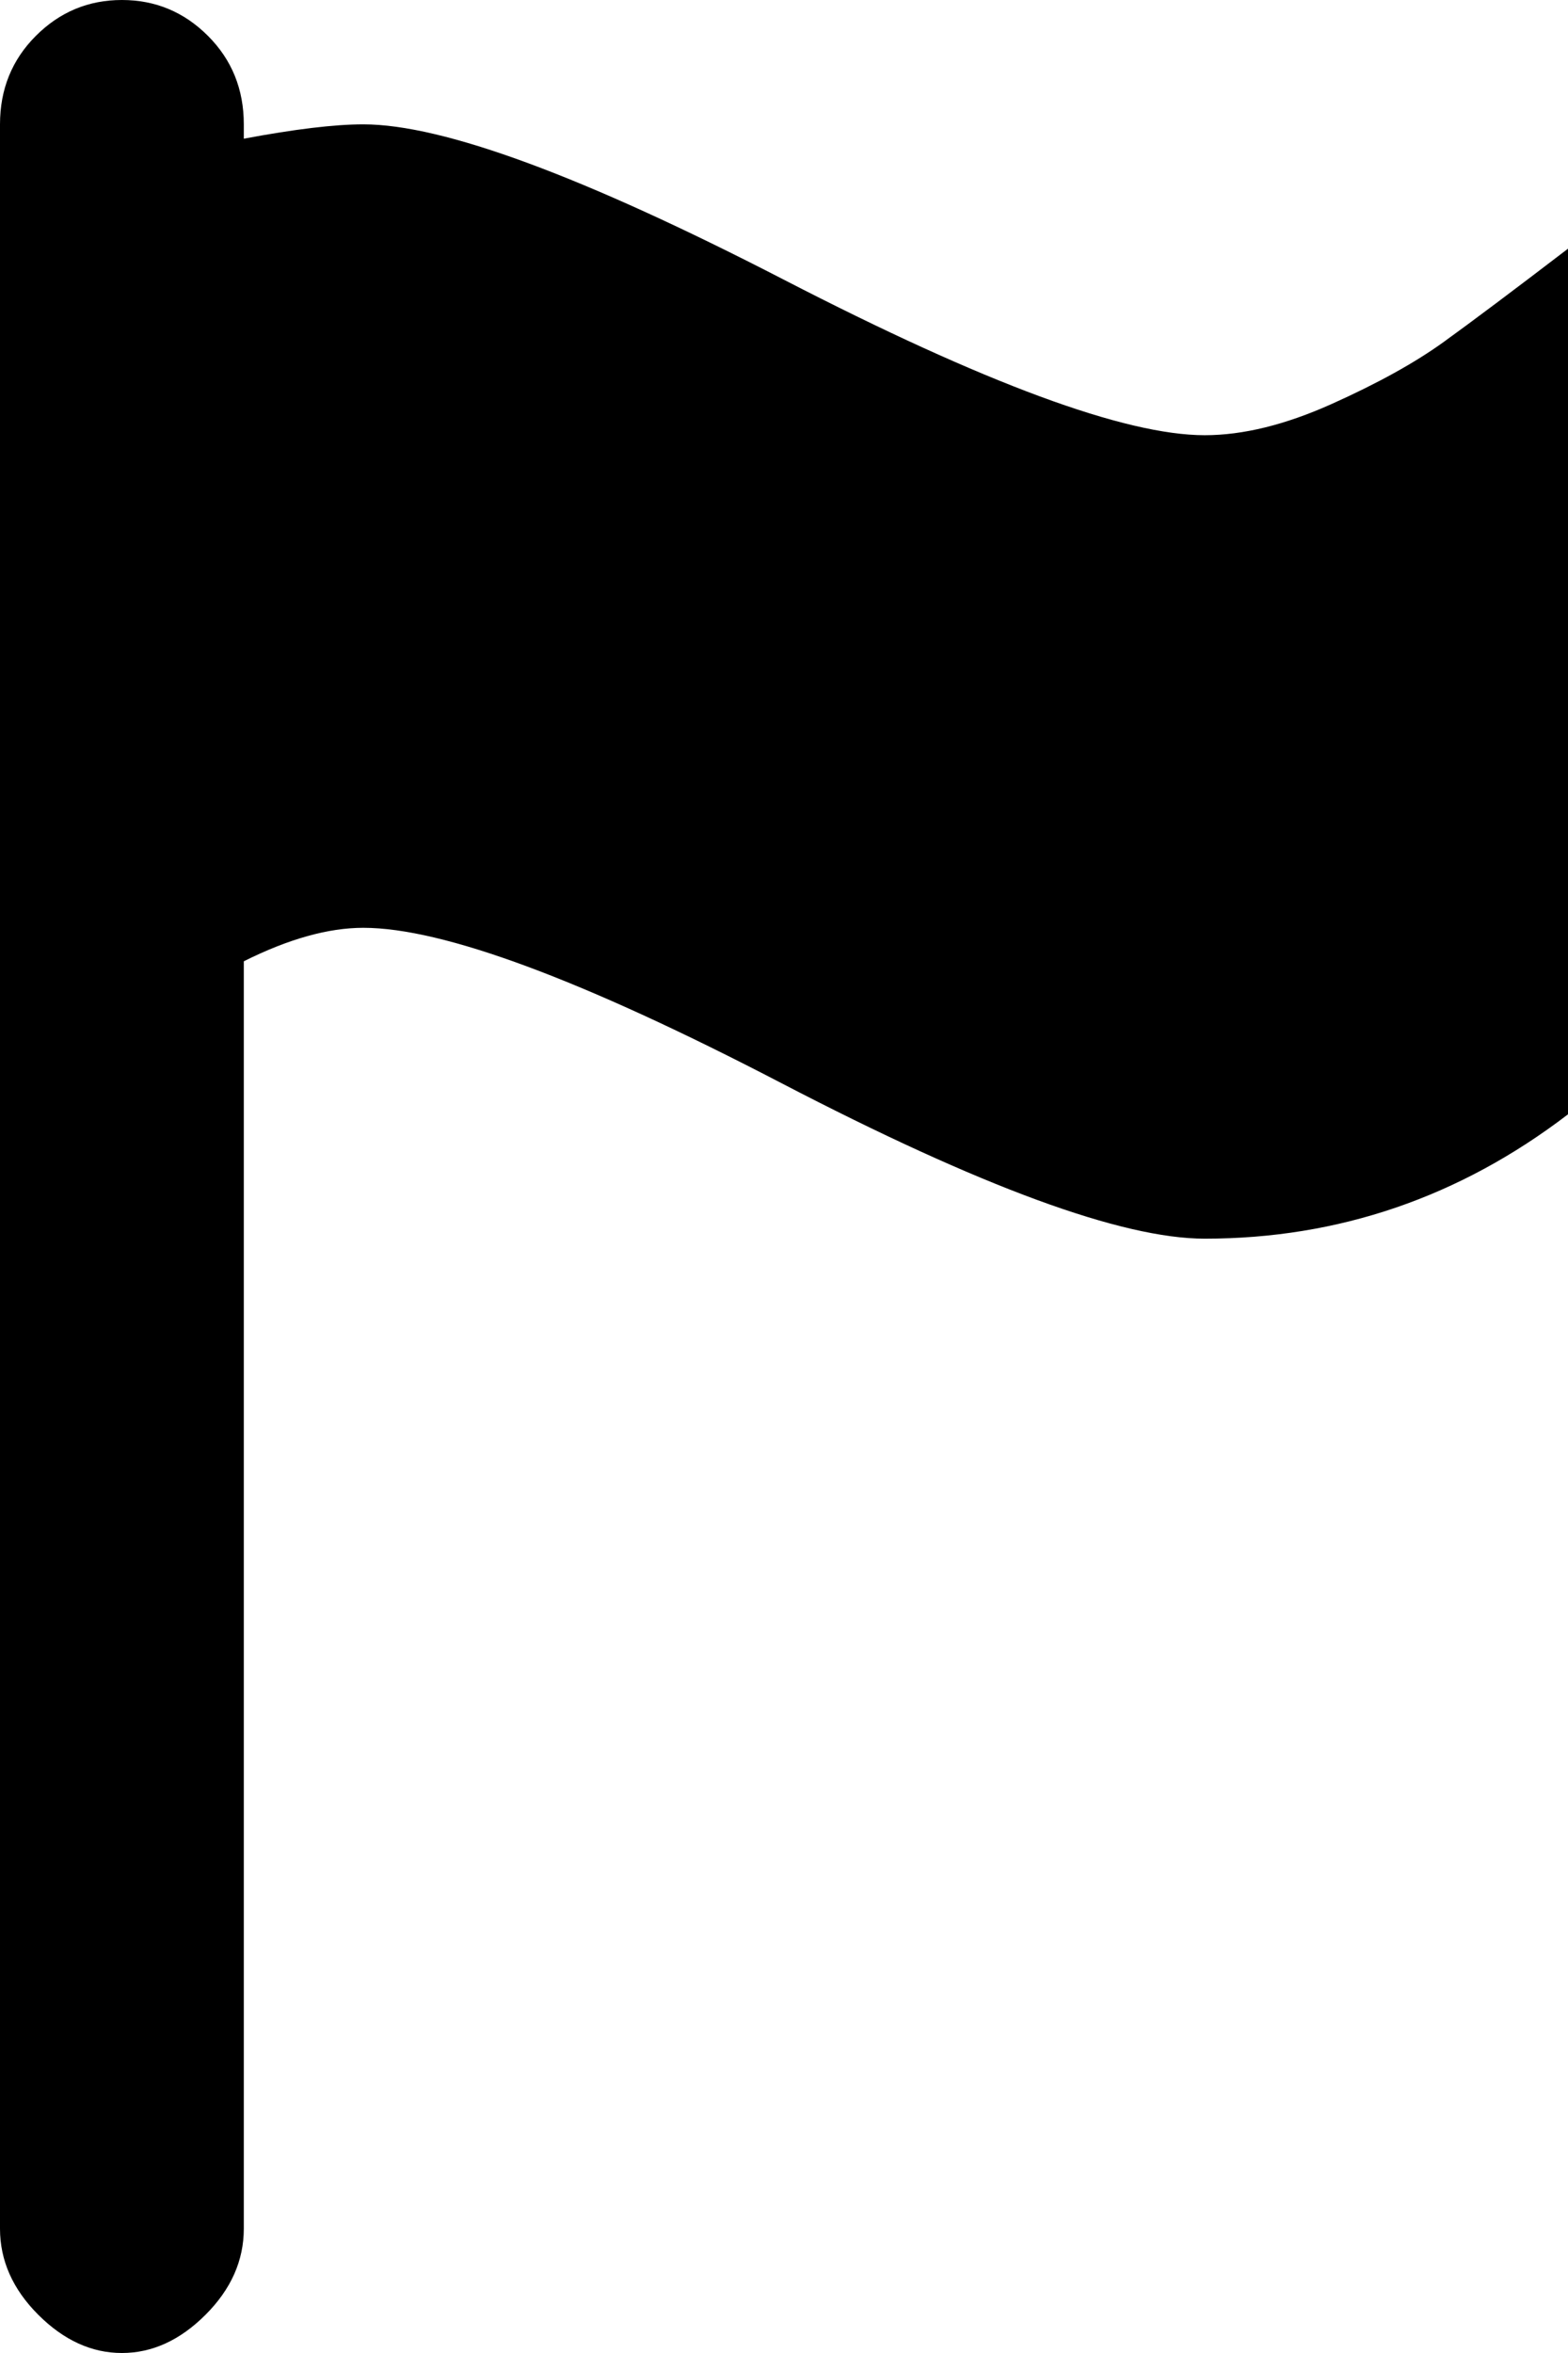 <svg width="328" xmlns="http://www.w3.org/2000/svg" height="492" viewBox="0 0 328 492" xmlns:xlink="http://www.w3.org/1999/xlink" enable-background="new 0 0 328 492">
<path d="M25.5,0c-7,0-13,2.5-18,7.5S0,18.667,0,26v26v26v155v233c0,6.667,2.667,12.667,8,18s11.167,8,17.5,8s12.167-2.667,17.5-8  s8-11.333,8-18V201c9.333-4.667,17.667-7,25-7c16.667,0,45.834,10.833,87.5,32.5c41.667,21.667,71.167,32.5,88.5,32.5  c28,0,53.333-8.667,76-26V52c-11.333,8.667-20,15.167-26,19.5s-13.833,8.667-23.5,13S260,91,252,91c-16.667,0-46-10.833-88-32.5  S92.667,26,76,26c-6,0-14.333,1-25,3v-3c0-7.333-2.5-13.5-7.5-18.5S32.5,0,25.5,0z"/>
</svg>
